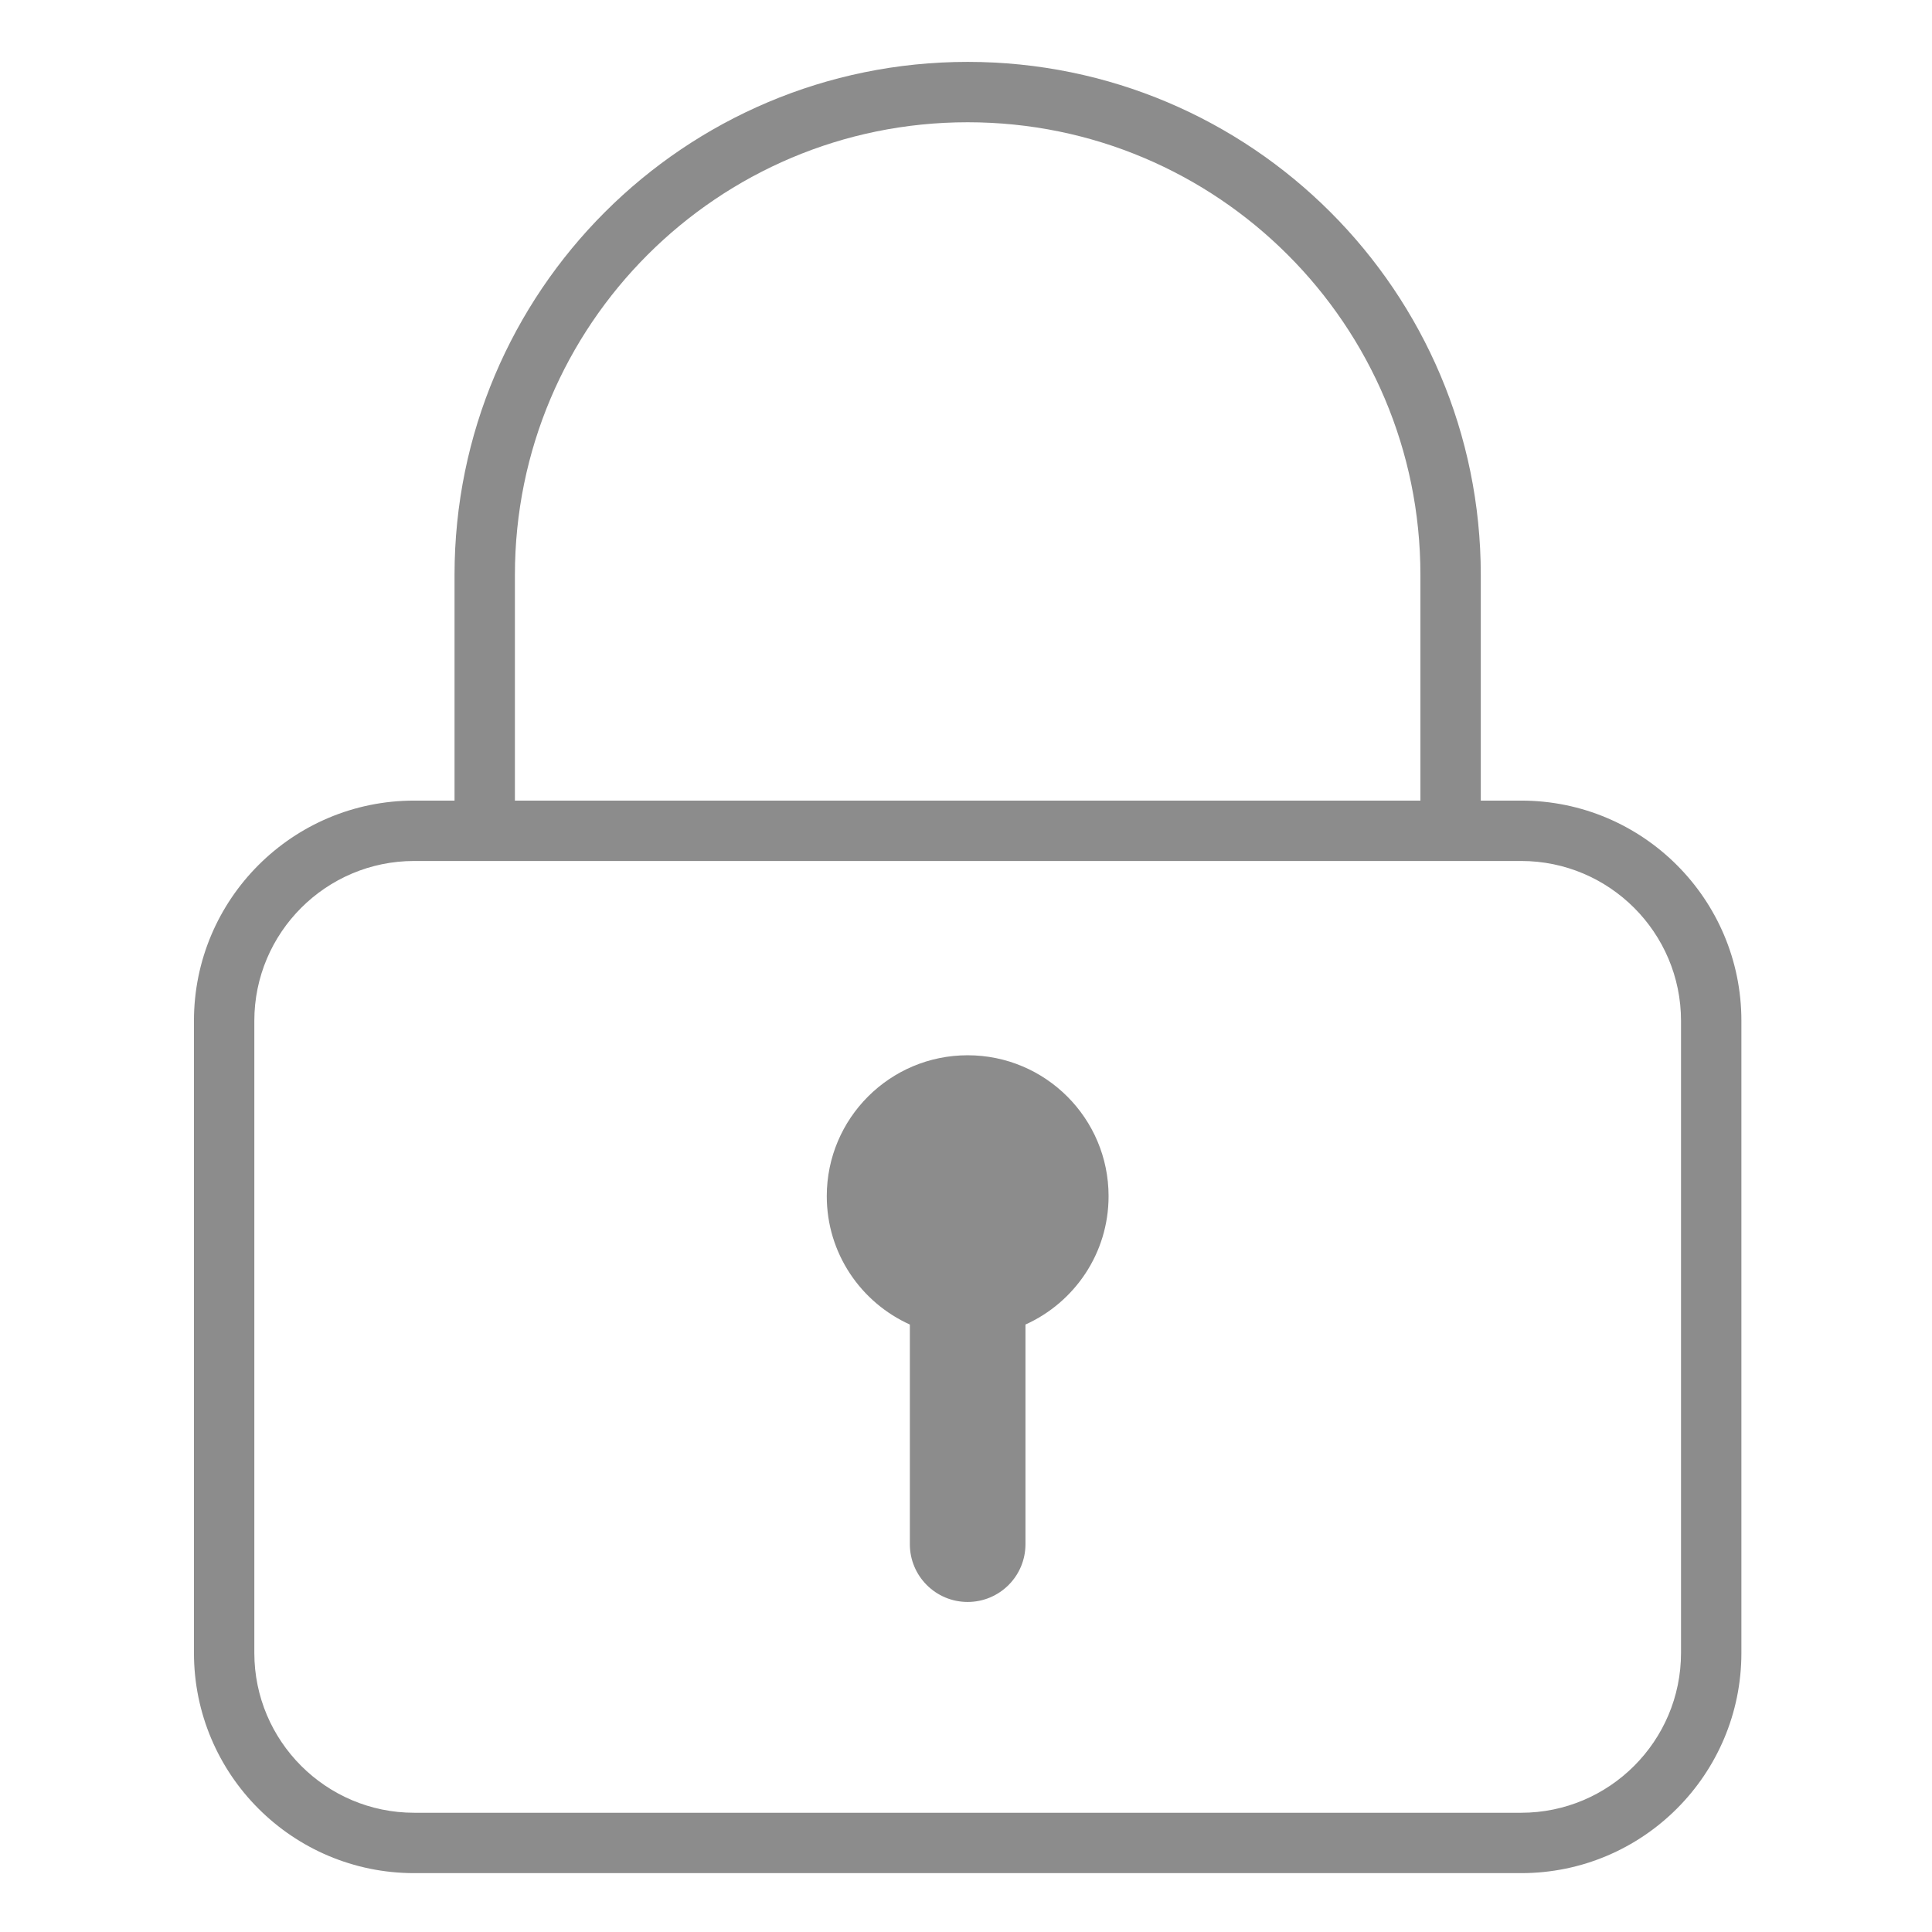 <?xml version="1.0" encoding="utf-8"?>
<!-- Generator: Adobe Illustrator 16.0.0, SVG Export Plug-In . SVG Version: 6.00 Build 0)  -->
<!DOCTYPE svg PUBLIC "-//W3C//DTD SVG 1.1//EN" "http://www.w3.org/Graphics/SVG/1.1/DTD/svg11.dtd">
<svg version="1.1" id="图层_1" xmlns="http://www.w3.org/2000/svg" xmlns:xlink="http://www.w3.org/1999/xlink" x="0px" y="0px"
	 width="64px" height="64px" viewBox="0 0 64 64" enable-background="new 0 0 64 64" xml:space="preserve">
<g>
	<path fill="#8C8C8C" d="M50.391,28.521c2.92,0,5.295,2.375,5.295,5.295v20.939c0,2.92-2.375,5.295-5.295,5.295H13.72
		c-2.92,0-5.295-2.375-5.295-5.295l0-20.94c0-2.919,2.375-5.294,5.295-5.294H50.391 M50.391,26.521H13.72
		c-4.029,0-7.295,3.266-7.295,7.294l0,20.94c0,4.029,3.266,7.295,7.295,7.295h36.671c4.028,0,7.295-3.266,7.295-7.295V33.815
		C57.686,29.786,54.419,26.521,50.391,26.521L50.391,26.521z"/>
</g>
<path fill="none" stroke="#8C8C8C" stroke-width="2" stroke-linecap="round" stroke-linejoin="round" stroke-miterlimit="10" d="
	M16.057,26.521v-7.474c0-8.834,7.163-15.997,15.998-15.997l0,0c8.835,0,15.998,7.163,15.998,15.997v7.474"/>
<path fill="#8C8C8C" d="M36.723,39.624c0-2.577-2.09-4.667-4.668-4.667c-2.578,0-4.667,2.09-4.667,4.667
	c0,1.896,1.131,3.522,2.752,4.253v7.276c0,1.057,0.857,1.914,1.915,1.914c1.058,0,1.915-0.857,1.915-1.914v-7.276
	C35.592,43.146,36.723,41.52,36.723,39.624z"/>
</svg>
